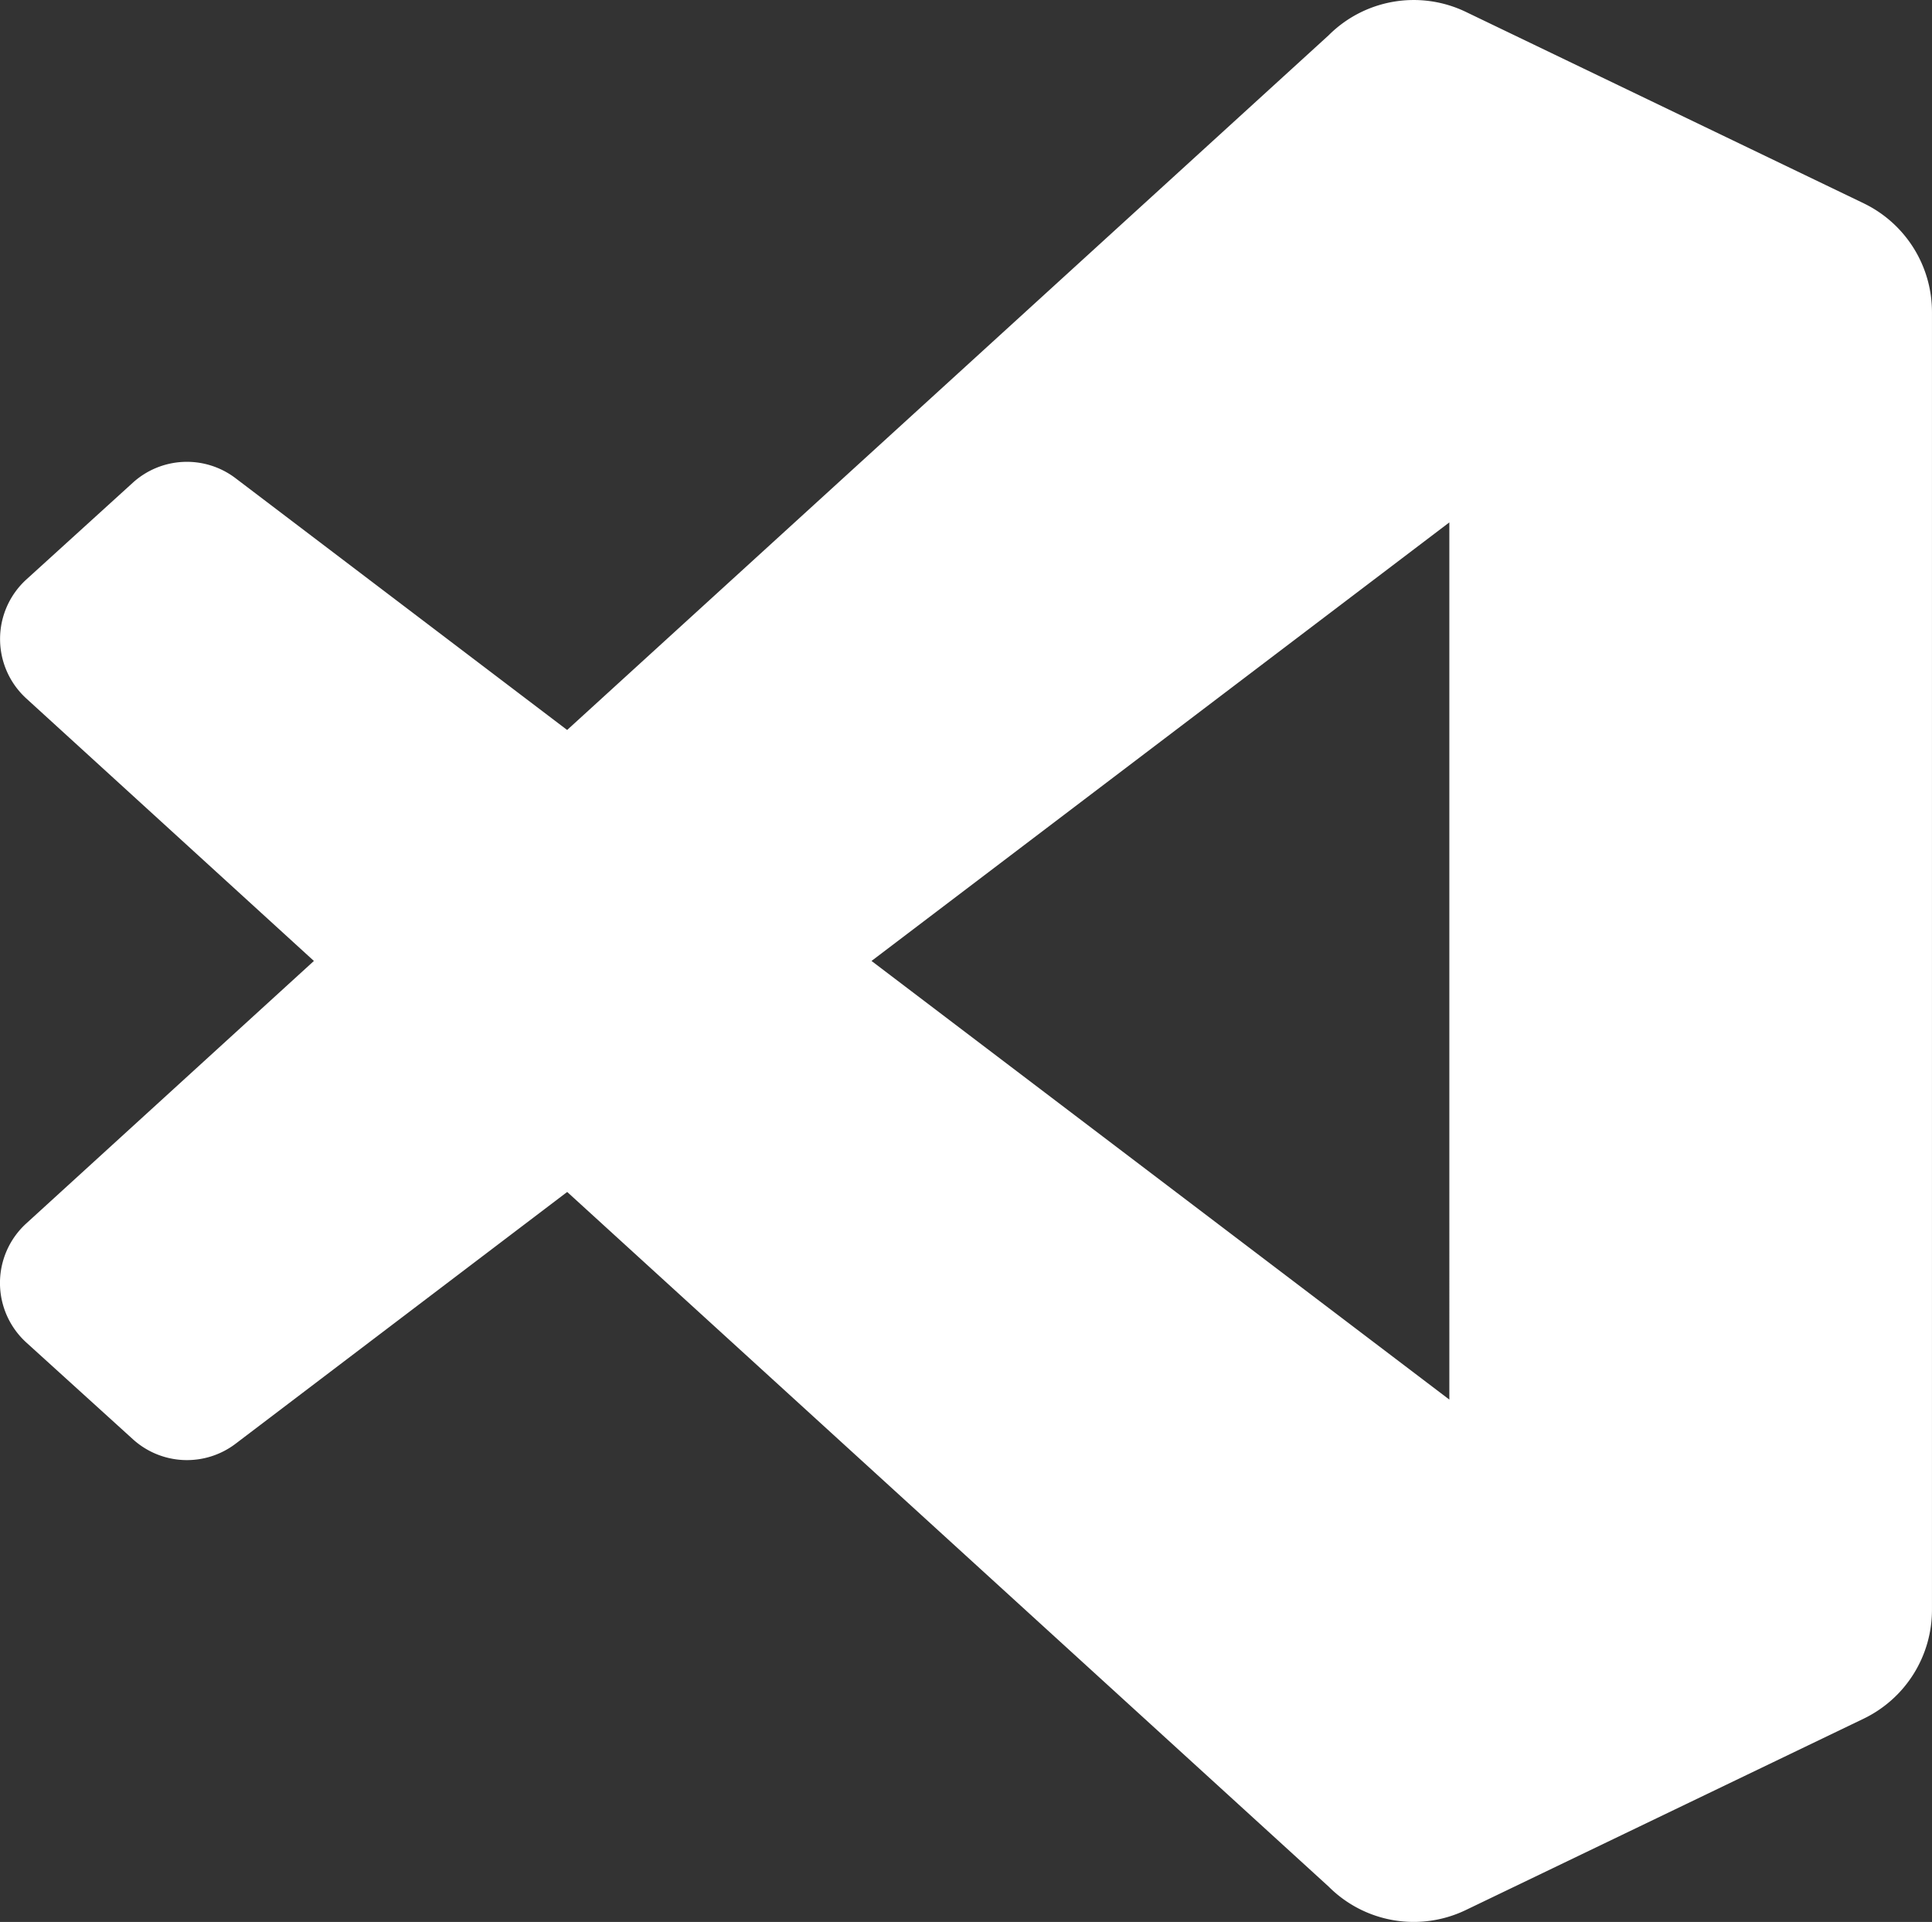 <svg xmlns="http://www.w3.org/2000/svg" width="68.373" height="68.016" viewBox="0 0 68.373 68.016">
  <rect x="0" y="0" width="68.373" height="68.016" fill="#333333" stroke="none"/>
  <path id="Icon_simple-visualstudiocode" data-name="Icon simple-visualstudiocode" d="M65.951,7.286,51.877.515a4.256,4.256,0,0,0-4.857.826L20.07,25.926,8.333,17.015a2.846,2.846,0,0,0-3.635.162L.932,20.6a2.849,2.849,0,0,0,0,4.213L11.108,34.1.929,43.389a2.849,2.849,0,0,0,0,4.213L4.7,51.024a2.846,2.846,0,0,0,3.635.162l11.737-8.911,26.95,24.585a4.25,4.25,0,0,0,4.854.826l14.079-6.772a4.273,4.273,0,0,0,2.416-3.852V11.138A4.273,4.273,0,0,0,65.95,7.286ZM51.291,49.623,30.842,34.1l20.449-15.52Z" transform="translate(0.001 -0.093)" fill="#fff"/>
</svg>
